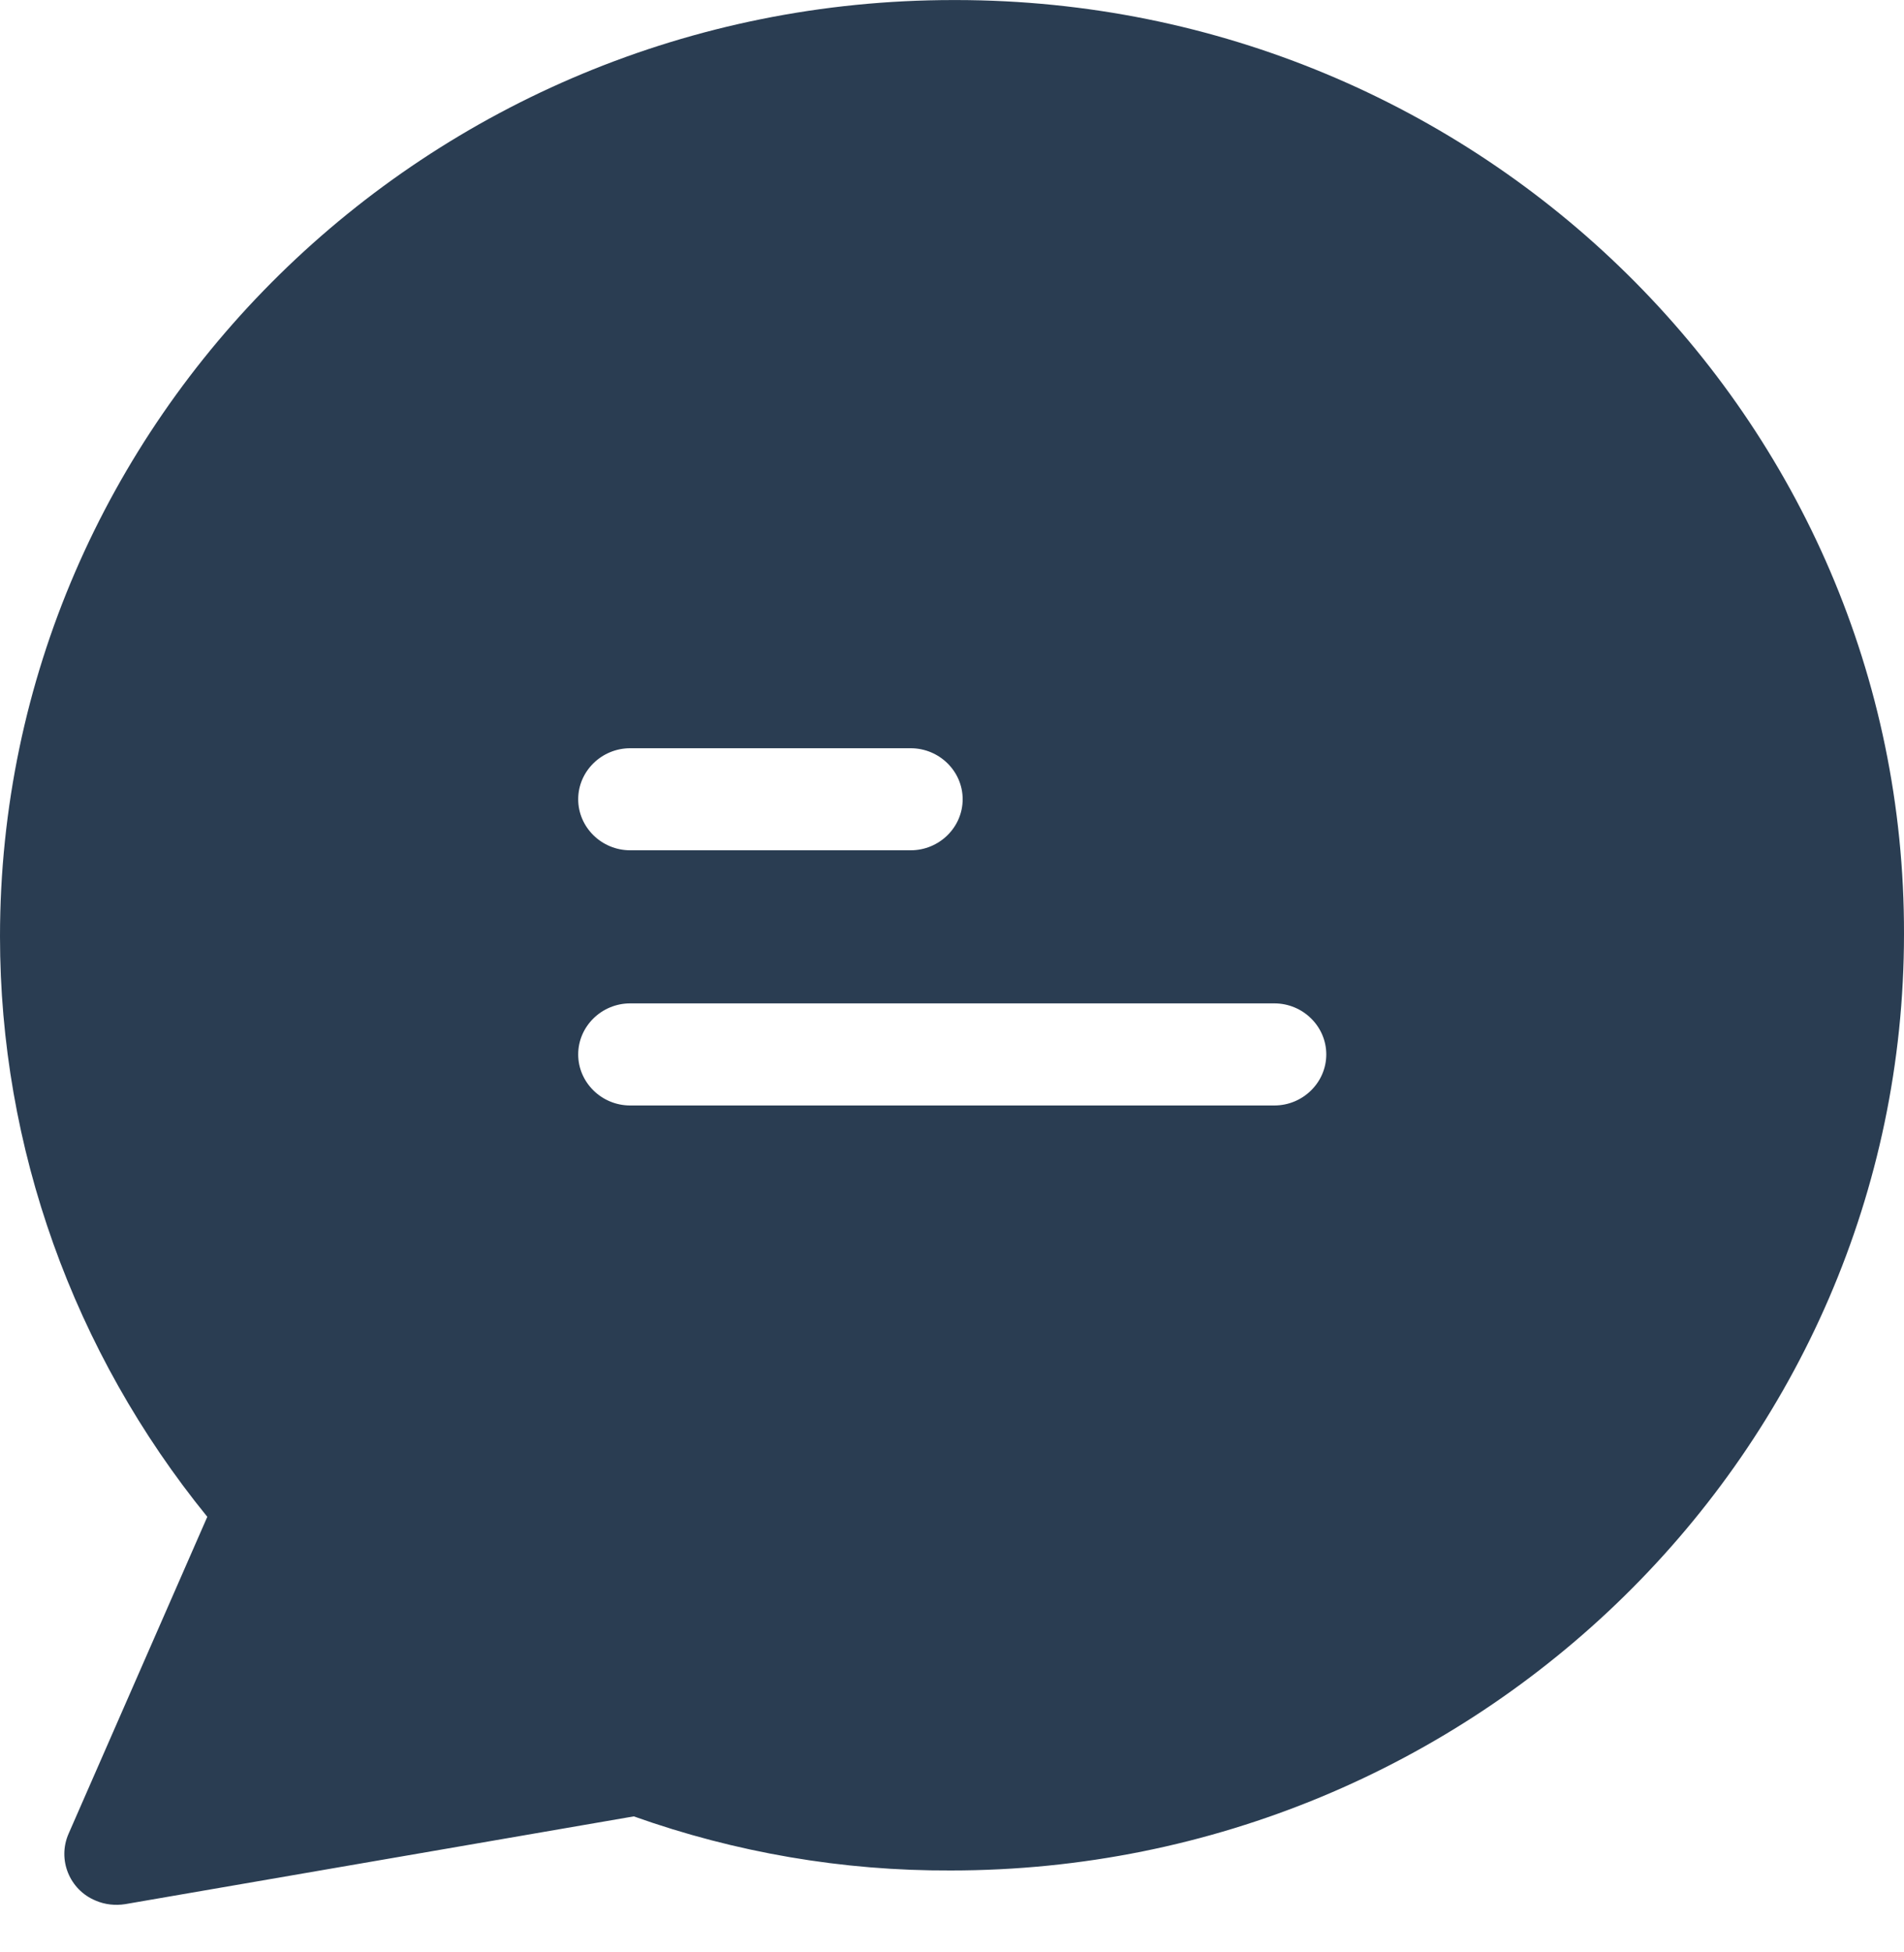 <svg width="40" height="41" viewBox="0 0 40 41" fill="none" xmlns="http://www.w3.org/2000/svg">
<path d="M20.093 0.001C20.082 0.001 20.06 0.001 20.027 0.001C8.982 0.001 0 8.821 0 19.667C0 24.093 1.539 28.391 4.355 31.853L1.441 38.508C1.201 39.055 1.462 39.687 2.008 39.912C2.205 39.998 2.423 40.019 2.63 39.987L13.315 38.144C15.454 38.905 17.703 39.29 19.973 39.28C31.018 39.28 40 30.459 40 19.614C40.022 8.8 31.105 0.012 20.093 0.001ZM13.239 15.713H19.132C19.733 15.713 20.224 16.195 20.224 16.784C20.224 17.374 19.733 17.856 19.132 17.856H13.239C12.639 17.856 12.147 17.374 12.147 16.784C12.147 16.195 12.639 15.713 13.239 15.713ZM26.772 23.215H13.239C12.639 23.215 12.147 22.732 12.147 22.143C12.147 21.553 12.639 21.071 13.239 21.071H26.772C27.372 21.071 27.863 21.553 27.863 22.143C27.863 22.732 27.372 23.215 26.772 23.215Z" fill="#2A3D52"/>
</svg>
